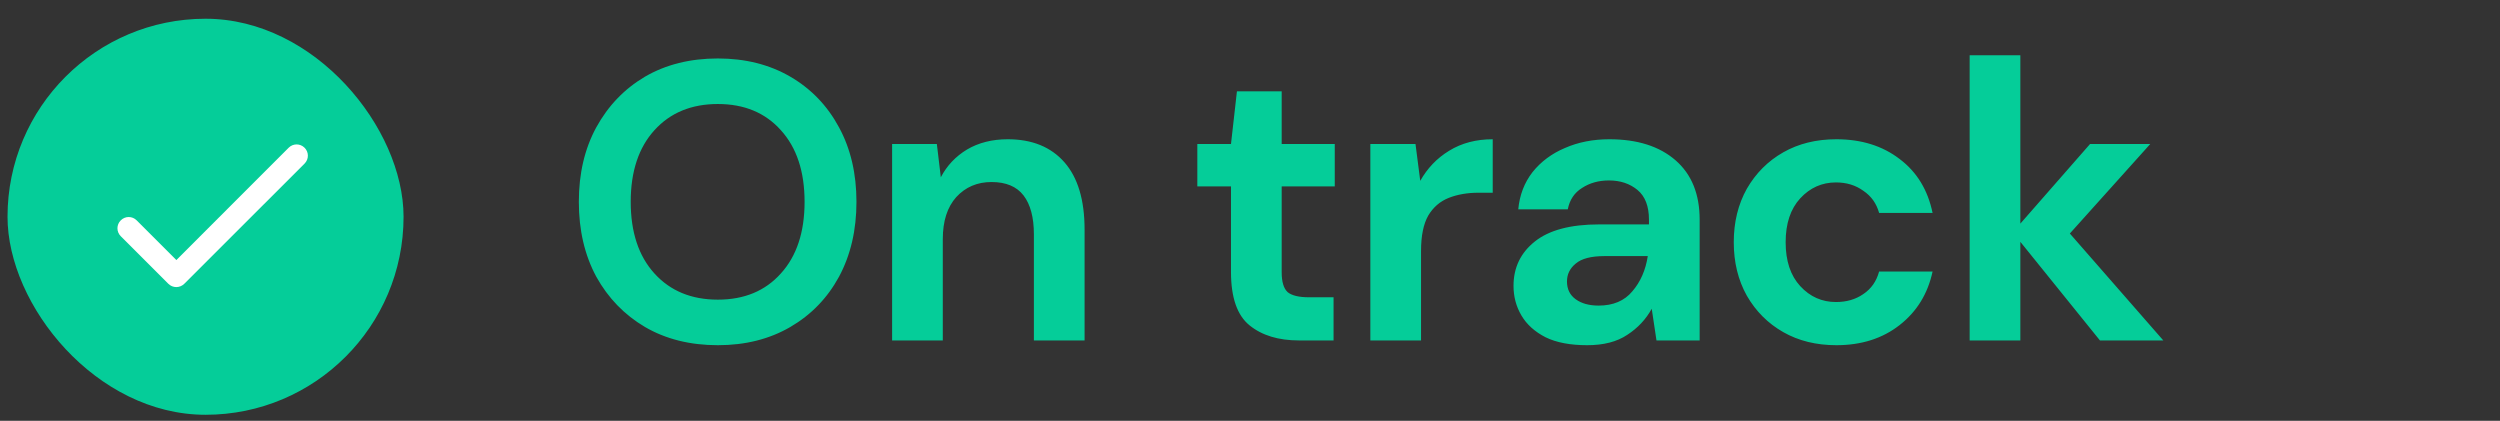 <svg width="101" height="17" viewBox="0 0 101 17" fill="none" xmlns="http://www.w3.org/2000/svg">
<rect x="0" y="0" width="101" height="17" fill="#333333" stroke="none"/>
<path d="M29.001 13.946C27.881 13.946 26.899 13.701 26.057 13.21C25.225 12.72 24.569 12.042 24.089 11.178C23.619 10.304 23.385 9.296 23.385 8.154C23.385 7.013 23.619 6.01 24.089 5.146C24.569 4.272 25.225 3.589 26.057 3.098C26.899 2.608 27.881 2.362 29.001 2.362C30.11 2.362 31.086 2.608 31.929 3.098C32.771 3.589 33.427 4.272 33.897 5.146C34.366 6.01 34.601 7.013 34.601 8.154C34.601 9.296 34.366 10.304 33.897 11.178C33.427 12.042 32.771 12.72 31.929 13.21C31.086 13.701 30.11 13.946 29.001 13.946ZM29.001 12.106C30.067 12.106 30.915 11.754 31.545 11.05C32.185 10.346 32.505 9.381 32.505 8.154C32.505 6.928 32.185 5.962 31.545 5.258C30.915 4.554 30.067 4.202 29.001 4.202C27.934 4.202 27.081 4.554 26.441 5.258C25.801 5.962 25.481 6.928 25.481 8.154C25.481 9.381 25.801 10.346 26.441 11.05C27.081 11.754 27.934 12.106 29.001 12.106ZM36.041 13.754V5.818H37.849L38.009 7.162C38.254 6.693 38.606 6.32 39.065 6.042C39.534 5.765 40.084 5.626 40.713 5.626C41.694 5.626 42.457 5.936 43.001 6.554C43.545 7.173 43.817 8.08 43.817 9.274V13.754H41.769V9.466C41.769 8.784 41.63 8.261 41.353 7.898C41.075 7.536 40.644 7.354 40.057 7.354C39.481 7.354 39.006 7.557 38.633 7.962C38.27 8.368 38.089 8.933 38.089 9.658V13.754H36.041ZM52.484 13.754C51.652 13.754 50.985 13.552 50.484 13.146C49.982 12.741 49.732 12.021 49.732 10.986V7.53H48.372V5.818H49.732L49.972 3.69H51.78V5.818H53.924V7.53H51.78V11.002C51.78 11.386 51.86 11.653 52.02 11.802C52.19 11.941 52.478 12.01 52.884 12.01H53.876V13.754H52.484ZM55.362 13.754V5.818H57.186L57.378 7.306C57.666 6.794 58.055 6.389 58.546 6.09C59.047 5.781 59.634 5.626 60.306 5.626V7.786H59.73C59.282 7.786 58.882 7.856 58.53 7.994C58.178 8.133 57.901 8.373 57.698 8.714C57.506 9.056 57.41 9.53 57.41 10.138V13.754H55.362ZM64.122 13.946C63.439 13.946 62.879 13.84 62.442 13.626C62.005 13.402 61.679 13.109 61.466 12.746C61.252 12.384 61.146 11.984 61.146 11.546C61.146 10.81 61.434 10.213 62.01 9.754C62.586 9.296 63.45 9.066 64.602 9.066H66.618V8.874C66.618 8.33 66.463 7.93 66.154 7.674C65.844 7.418 65.46 7.29 65.002 7.29C64.586 7.29 64.223 7.392 63.914 7.594C63.605 7.786 63.413 8.074 63.338 8.458H61.338C61.391 7.882 61.583 7.381 61.914 6.954C62.255 6.528 62.693 6.202 63.226 5.978C63.759 5.744 64.356 5.626 65.018 5.626C66.148 5.626 67.039 5.909 67.69 6.474C68.341 7.04 68.666 7.84 68.666 8.874V13.754H66.922L66.73 12.474C66.495 12.901 66.165 13.253 65.738 13.53C65.322 13.808 64.783 13.946 64.122 13.946ZM64.586 12.346C65.172 12.346 65.626 12.154 65.946 11.77C66.276 11.386 66.484 10.912 66.57 10.346H64.826C64.282 10.346 63.892 10.448 63.658 10.65C63.423 10.842 63.306 11.082 63.306 11.37C63.306 11.68 63.423 11.92 63.658 12.09C63.892 12.261 64.202 12.346 64.586 12.346ZM74.188 13.946C73.377 13.946 72.663 13.77 72.044 13.418C71.425 13.066 70.935 12.576 70.572 11.946C70.22 11.317 70.044 10.597 70.044 9.786C70.044 8.976 70.22 8.256 70.572 7.626C70.935 6.997 71.425 6.506 72.044 6.154C72.663 5.802 73.377 5.626 74.188 5.626C75.201 5.626 76.055 5.893 76.748 6.426C77.442 6.949 77.884 7.674 78.076 8.602H75.916C75.809 8.218 75.596 7.92 75.276 7.706C74.967 7.482 74.599 7.37 74.172 7.37C73.607 7.37 73.127 7.584 72.732 8.01C72.338 8.437 72.14 9.029 72.14 9.786C72.14 10.544 72.338 11.136 72.732 11.562C73.127 11.989 73.607 12.202 74.172 12.202C74.599 12.202 74.967 12.096 75.276 11.882C75.596 11.669 75.809 11.365 75.916 10.97H78.076C77.884 11.866 77.442 12.586 76.748 13.13C76.055 13.674 75.201 13.946 74.188 13.946ZM79.574 13.754V2.234H81.622V9.034L84.438 5.818H86.87L83.622 9.434L87.398 13.754H84.838L81.622 9.77V13.754H79.574Z" fill="#05CD99"/>
<rect x="0.304" y="0.757" width="16" height="16" rx="8" fill="#05CD99"/>
<g clip-path="url(#clip0_201_1859)">
<path d="M7.125 10.506L5.521 8.902C5.342 8.723 5.058 8.723 4.879 8.902C4.7 9.081 4.7 9.365 4.879 9.543L6.8 11.464C6.978 11.643 7.267 11.643 7.446 11.464L12.304 6.61C12.483 6.431 12.483 6.147 12.304 5.968C12.125 5.79 11.841 5.79 11.662 5.968L7.125 10.506Z" fill="white"/>
</g>
<defs>
<clipPath id="clip0_201_1859">
<rect width="11" height="11" fill="white" transform="translate(3 3.081)"/>
</clipPath>
</defs>
</svg>
